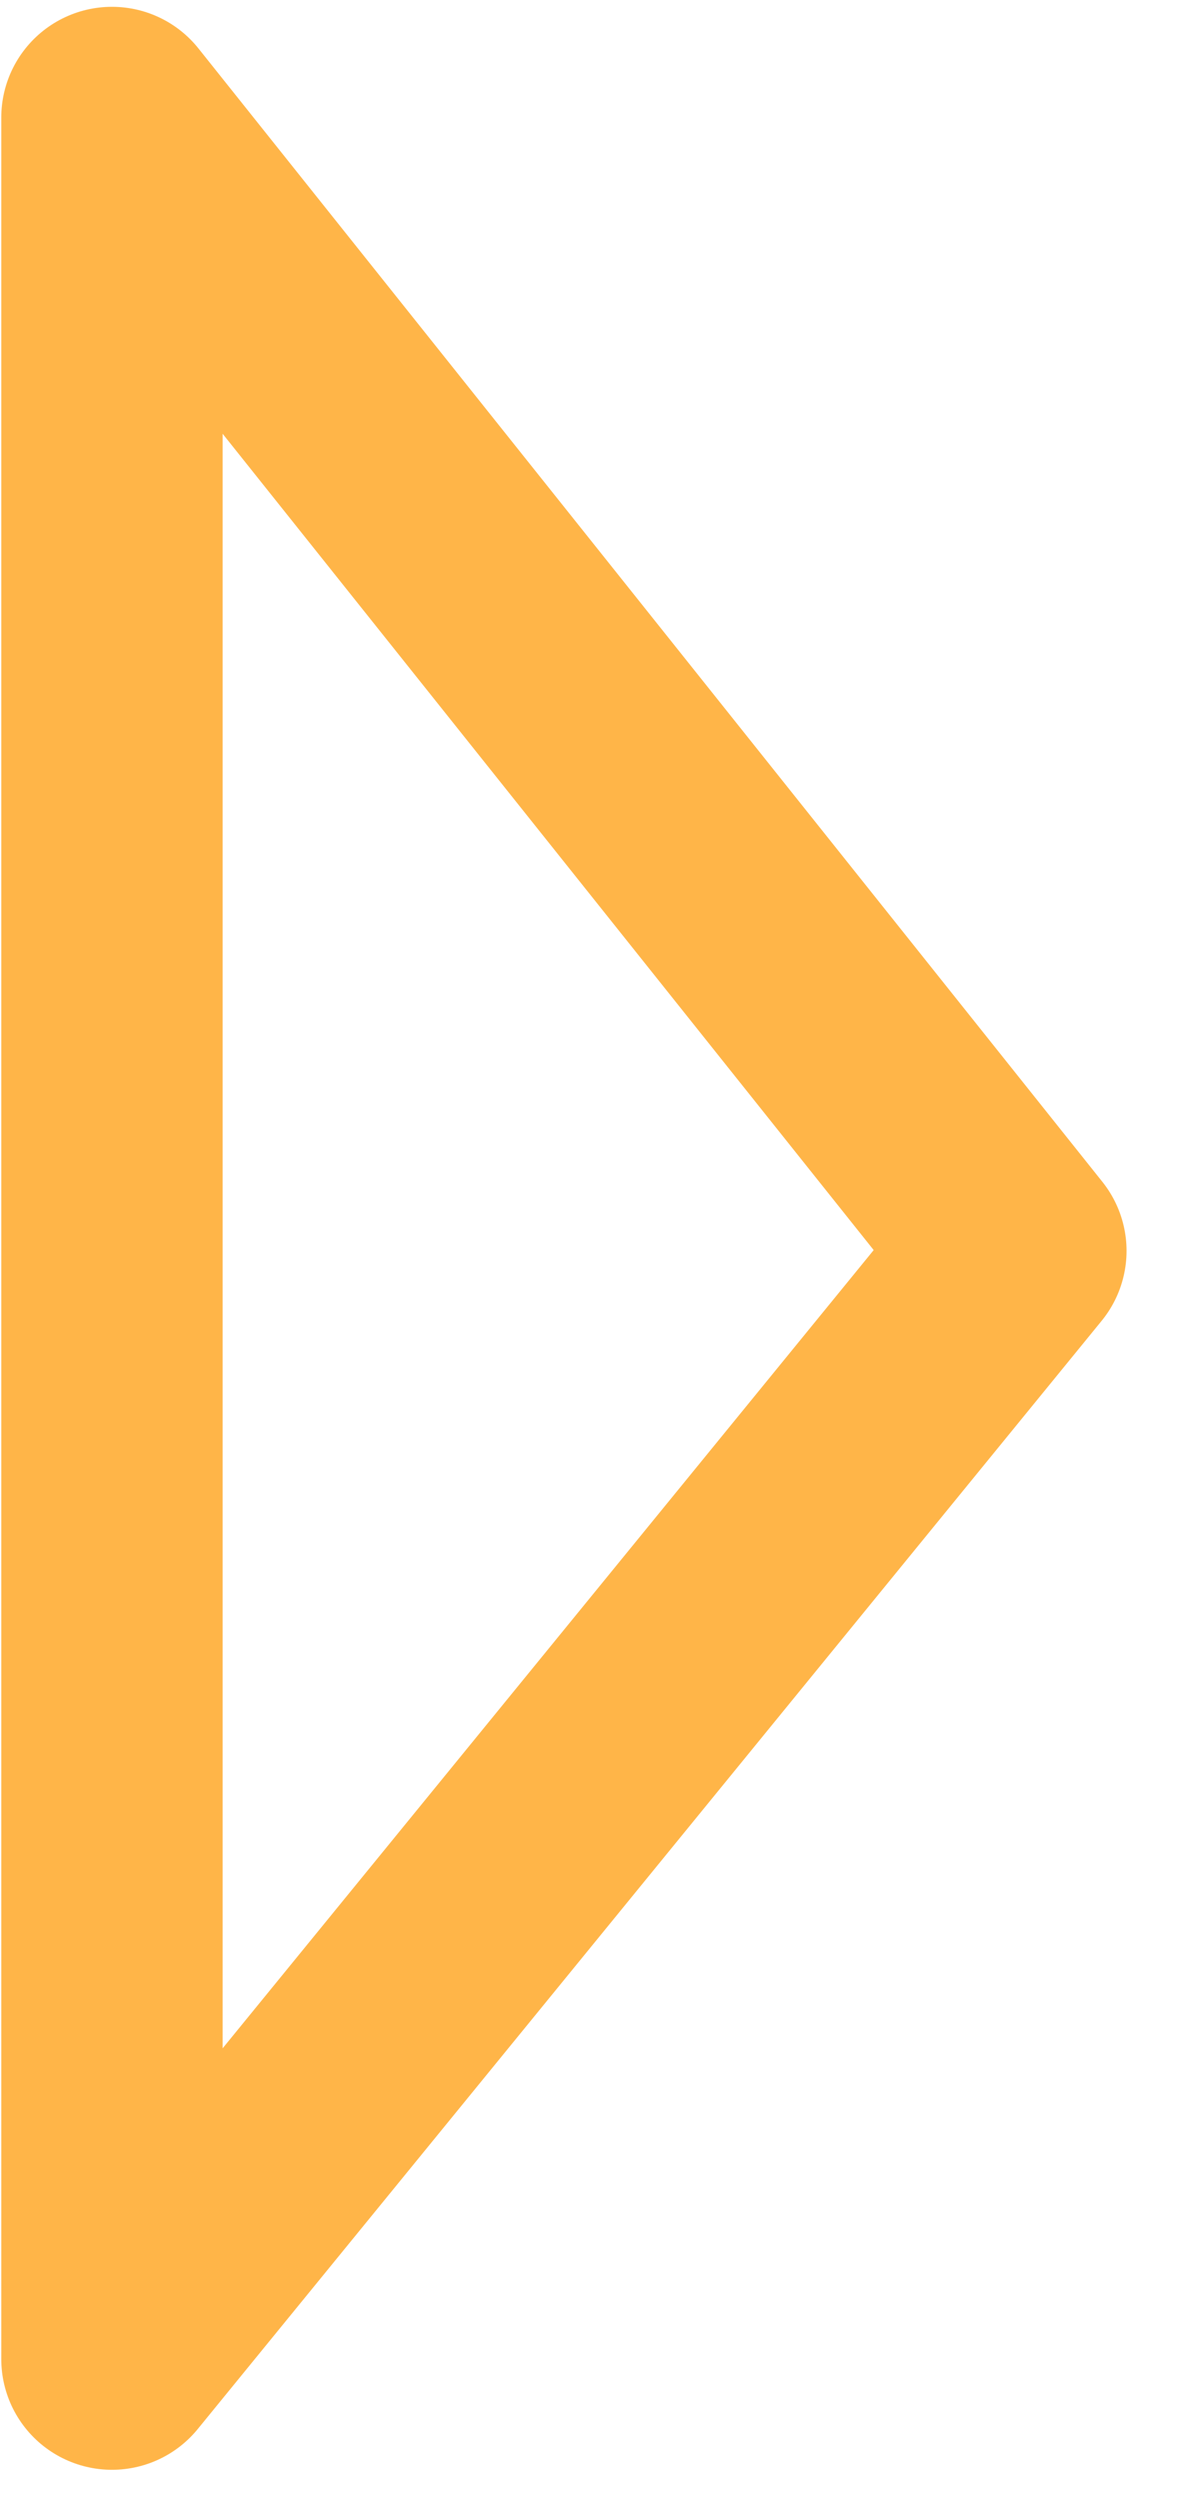 <svg width="18" height="38" viewBox="0 0 18 38" fill="none" xmlns="http://www.w3.org/2000/svg">
<path d="M1.702 1.786L1.702 35.86L15.444 19.014L1.702 1.786Z" stroke="#FFB548" stroke-width="3.365" stroke-linecap="round" stroke-linejoin="round"/>
</svg>
